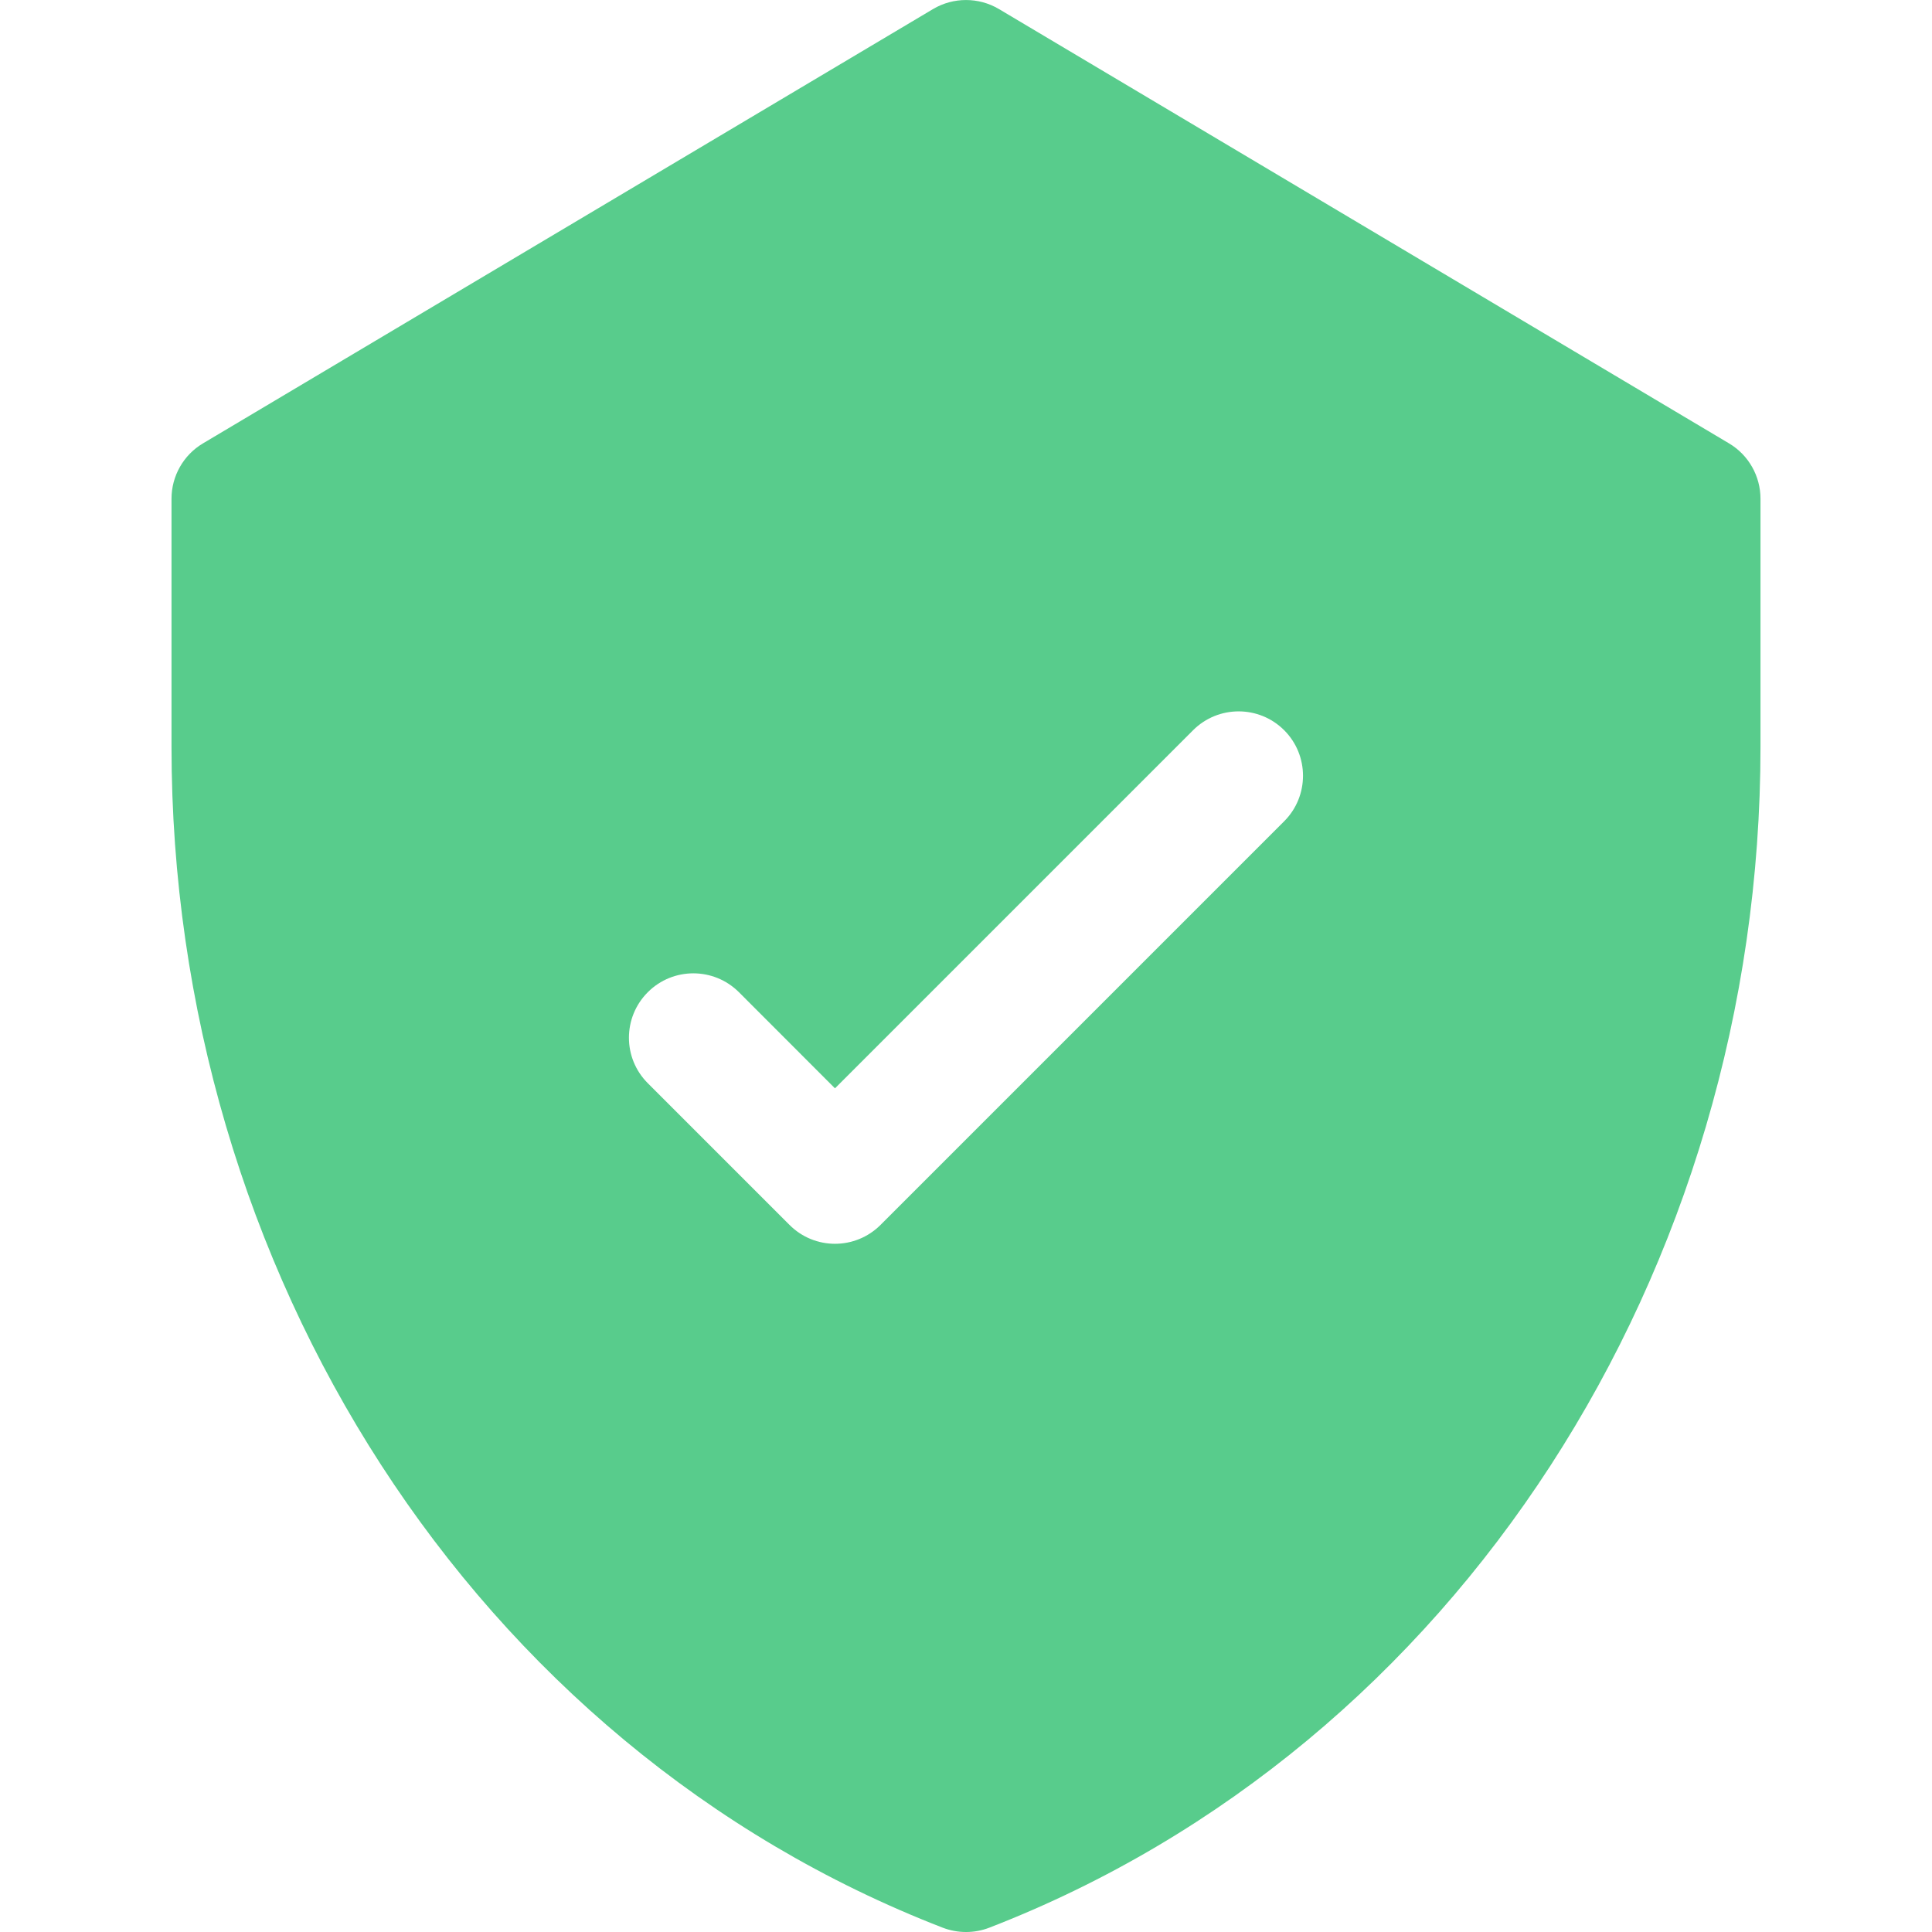 <svg width="22" height="22" viewBox="0 0 22 22" fill="none" xmlns="http://www.w3.org/2000/svg">
<g id="shield 1" clip-path="url(#clip0_1014_60)">
<g id="Group">
<g id="Group_2">
<path id="Vector" d="M19.689 5.049L11.375 0.103C11.144 -0.034 10.856 -0.034 10.625 0.103L2.311 5.049C2.089 5.181 1.953 5.421 1.953 5.679V8.503C1.953 14.449 5.389 19.881 10.735 21.951C10.905 22.016 11.094 22.017 11.265 21.951C16.598 19.886 20.047 14.466 20.047 8.503V5.679C20.047 5.421 19.911 5.181 19.689 5.049ZM14.623 9.352L10.027 13.948C9.74 14.235 9.276 14.235 8.99 13.948L7.377 12.335C7.09 12.049 7.09 11.585 7.377 11.298C7.663 11.012 8.127 11.012 8.414 11.298L9.508 12.393L13.586 8.315C13.872 8.029 14.337 8.029 14.623 8.315C14.909 8.601 14.909 9.066 14.623 9.352Z" fill="#58CC8C"/>
</g>
</g>
</g>
<defs>
<clipPath id="clip0_1014_60">
<rect width="22" height="22" fill="white"/>
</clipPath>
</defs>
</svg>
